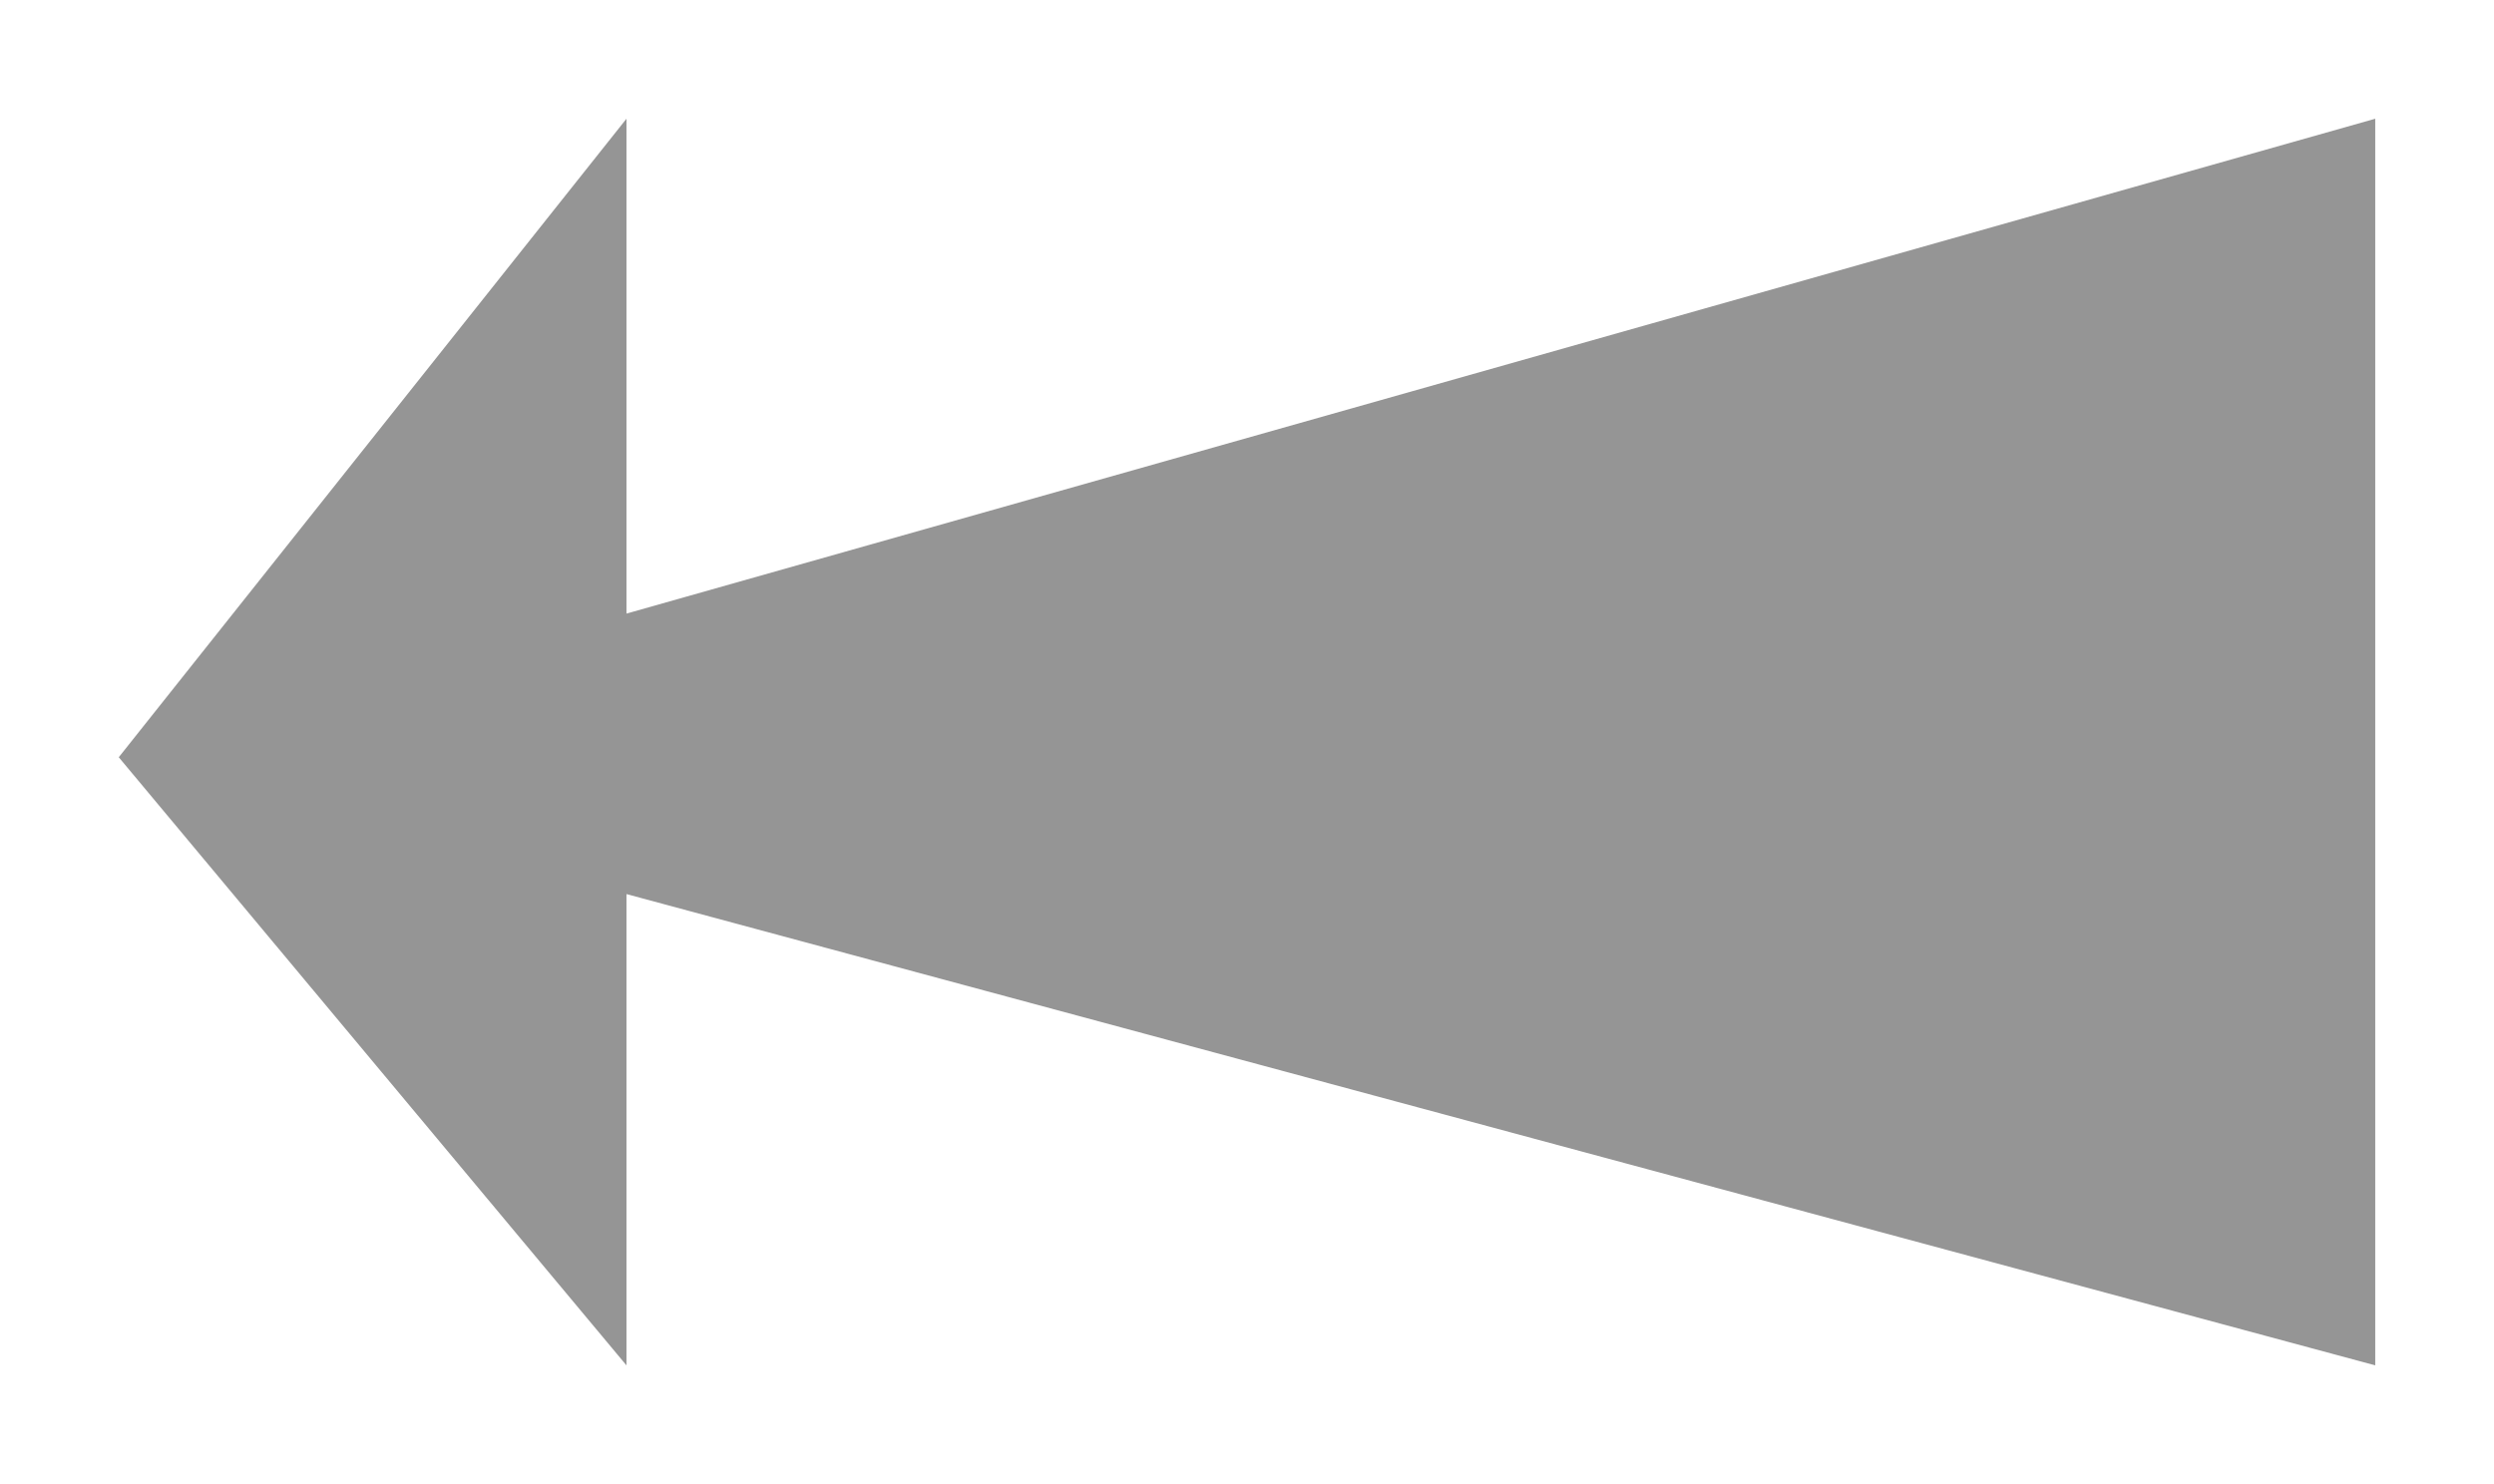<svg width="42" height="25" viewBox="0 0 42 25" fill="none" xmlns="http://www.w3.org/2000/svg">
<g filter="url(#filter0_d_60_41454)">
<path d="M40 2L10.55 10.336V2L2 12.756L10.55 23V15.061L40 23V2Z" fill="#959595"/>
</g>
<defs>
<filter id="filter0_d_60_41454" x="0" y="0" width="42" height="25" filterUnits="userSpaceOnUse" color-interpolation-filters="sRGB">
<feFlood flood-opacity="0" result="BackgroundImageFix"/>
<feColorMatrix in="SourceAlpha" type="matrix" values="0 0 0 0 0 0 0 0 0 0 0 0 0 0 0 0 0 0 127 0" result="hardAlpha"/>
<feOffset/>
<feGaussianBlur stdDeviation="1"/>
<feComposite in2="hardAlpha" operator="out"/>
<feColorMatrix type="matrix" values="0 0 0 0 1 0 0 0 0 1 0 0 0 0 1 0 0 0 1 0"/>
<feBlend mode="normal" in2="BackgroundImageFix" result="effect1_dropShadow_60_41454"/>
<feBlend mode="normal" in="SourceGraphic" in2="effect1_dropShadow_60_41454" result="shape"/>
</filter>
</defs>
</svg>
